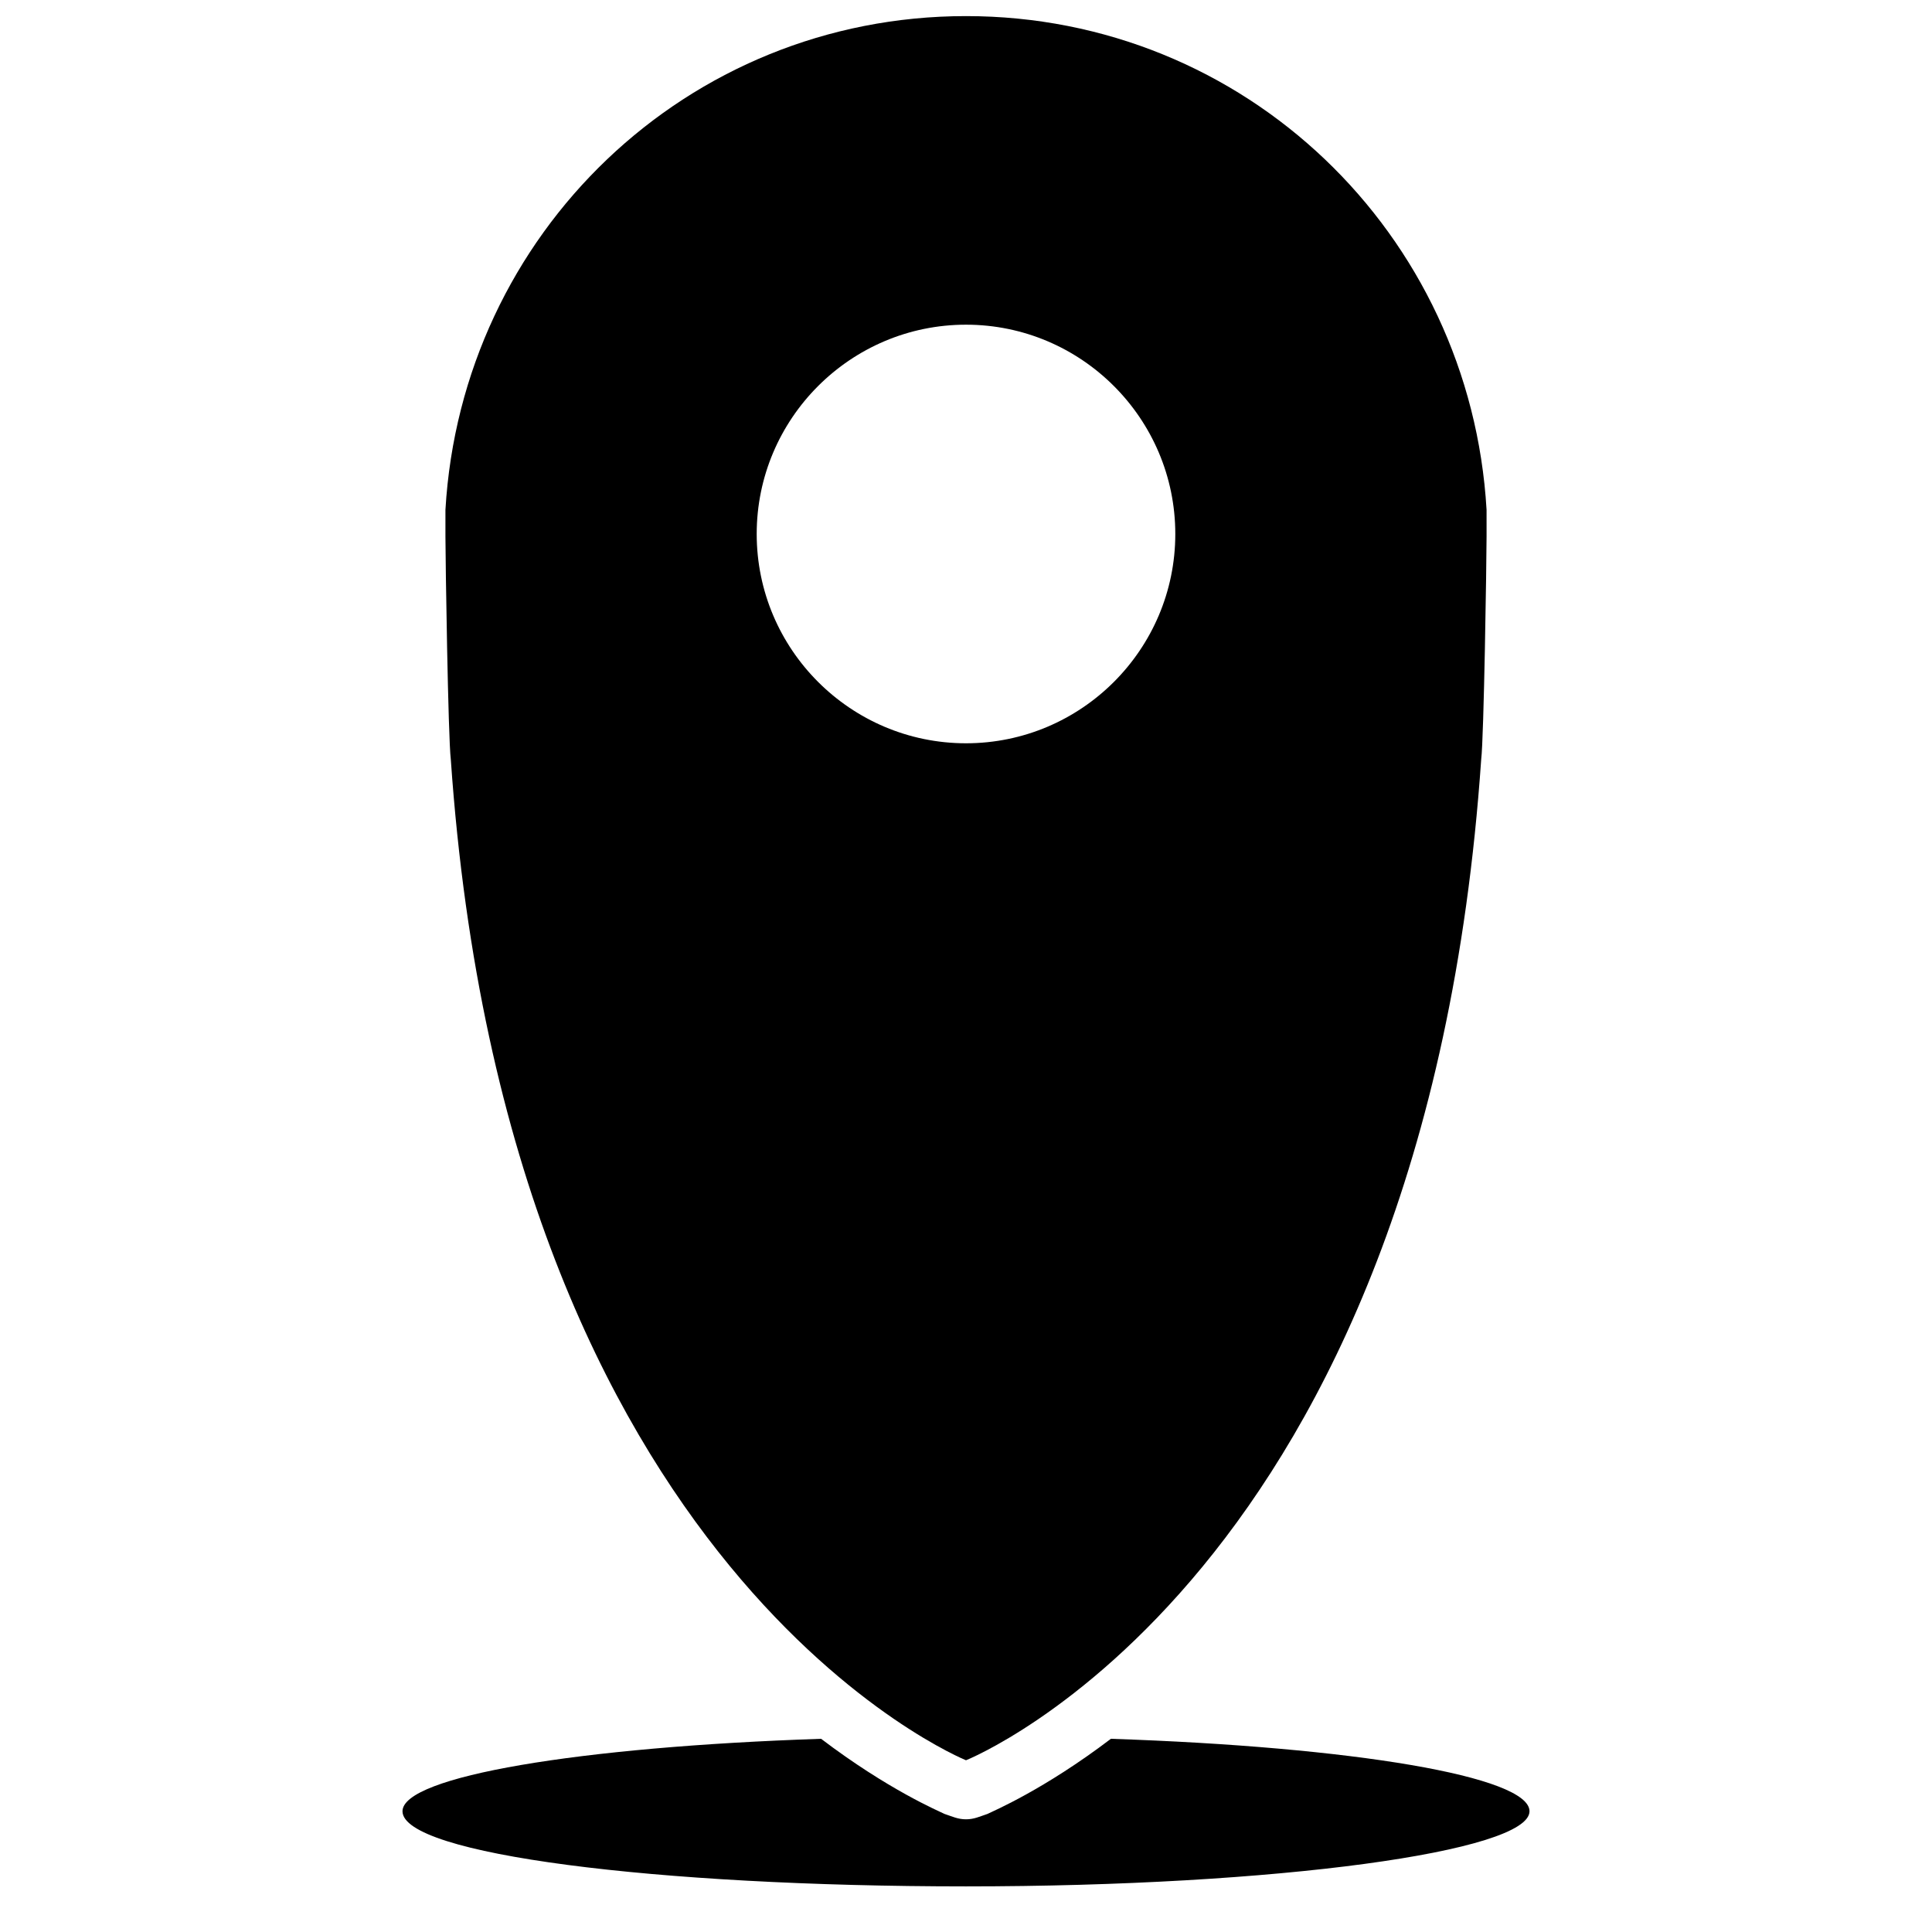 <?xml version="1.0" encoding="utf-8"?>
<!-- Generator: Adobe Illustrator 25.1.0, SVG Export Plug-In . SVG Version: 6.00 Build 0)  -->
<svg version="1.1" id="Layer_1" xmlns="http://www.w3.org/2000/svg" xmlns:xlink="http://www.w3.org/1999/xlink" x="0px" y="0px"
	 viewBox="0 0 72 72" style="enable-background:new 0 0 72 72;" xml:space="preserve">
<path d="M41.4,64.8c-2.5,1.9-4.4,2.7-4.6,2.8c-0.3,0.1-0.5,0.2-0.8,0.2s-0.5-0.1-0.8-0.2c-0.2-0.1-2.1-0.9-4.6-2.8
	c-9,0.3-15.6,1.4-15.6,2.7c0,1.6,9.4,2.8,21,2.8s21-1.3,21-2.8C57,66.2,50.4,65.1,41.4,64.8z"/>
<path d="M55.4,19L55.4,19C54.8,8.7,46.4,0.6,36,0.6S17.2,8.7,16.6,19h0c0,0.2,0,0.3,0,0.5c0,0.2,0,0.3,0,0.5c0,0.8,0.1,7.5,0.2,8.3
	C18.9,58.7,36,65.6,36,65.6s17.1-6.8,19.2-37.3c0.1-0.8,0.2-7.4,0.2-8.3c0-0.2,0-0.3,0-0.5C55.4,19.3,55.4,19.2,55.4,19z M36,27.7
	c-4.3,0-7.8-3.5-7.8-7.8s3.5-7.8,7.8-7.8s7.8,3.5,7.8,7.8S40.3,27.7,36,27.7z"/>
</svg>
